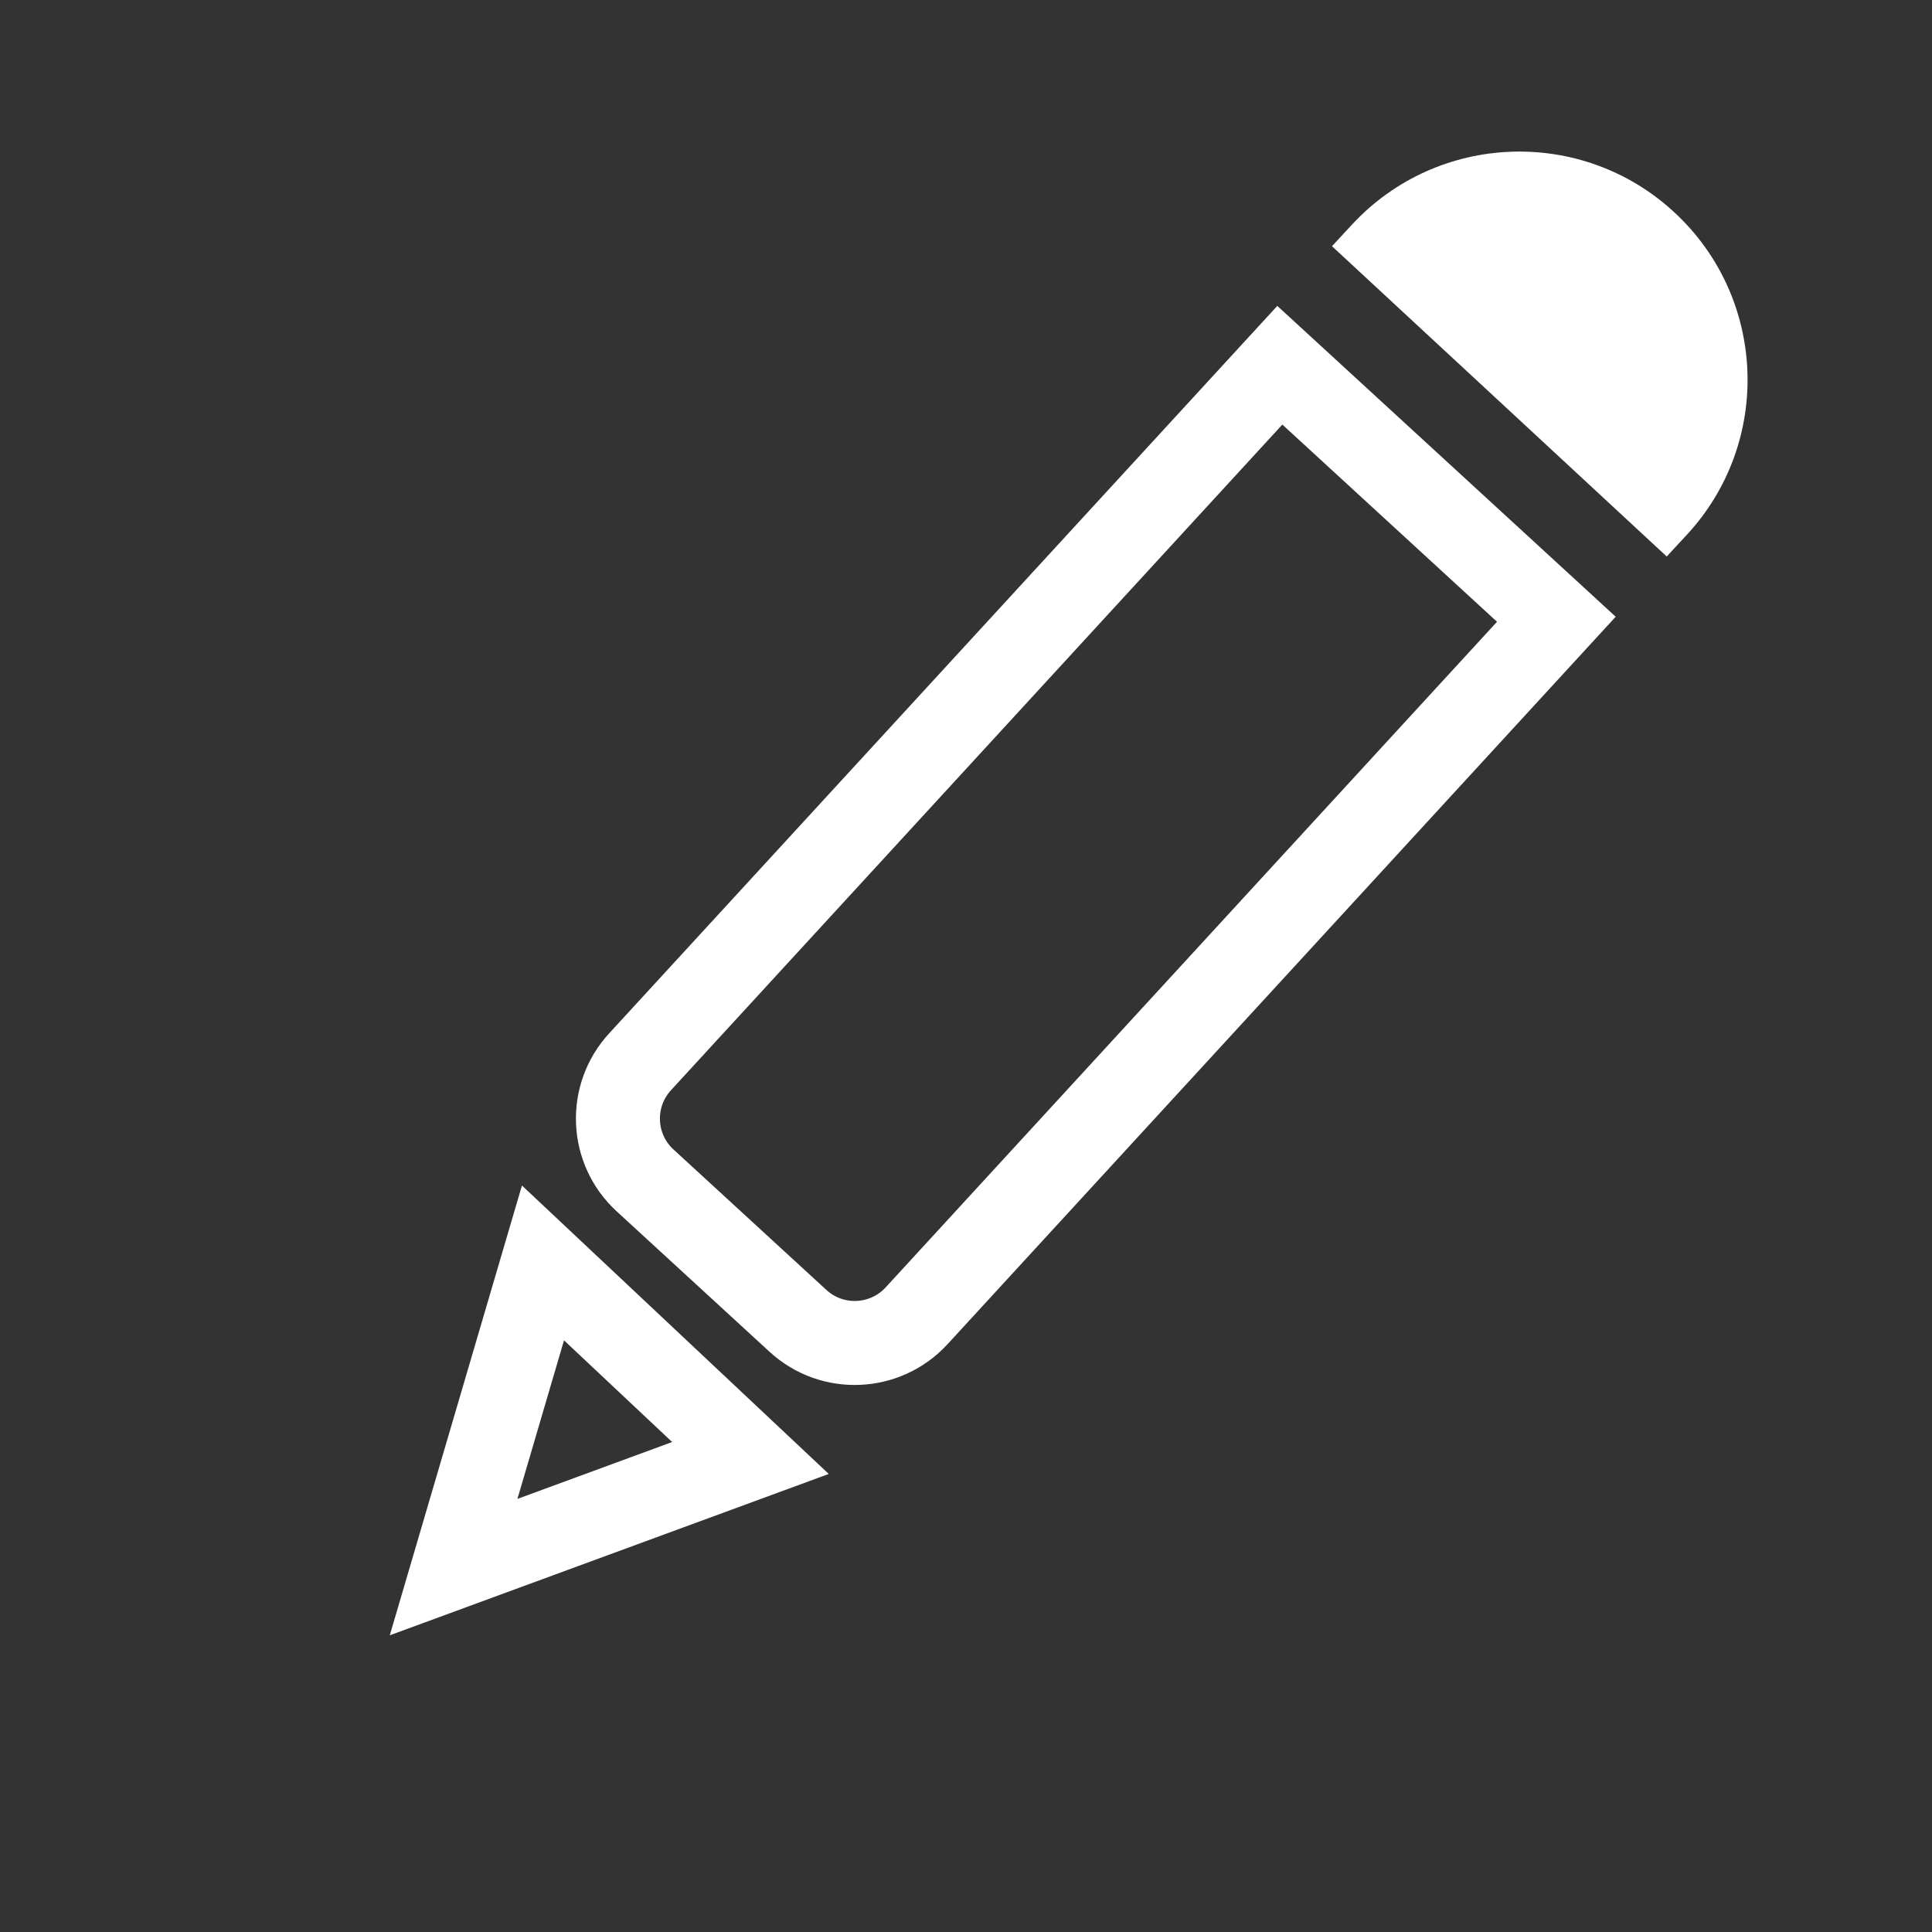 <svg width="23" height="23" viewBox="0 0 23 23" fill="none" xmlns="http://www.w3.org/2000/svg">
<rect x="0" y="0" width="23" height="23" fill="#333333" stroke="none"/>
<path d="M15.236 4.348L18.528 7.372L10.912 15.664C10.538 16.071 9.905 16.098 9.499 15.724L7.68 14.053C7.273 13.68 7.246 13.047 7.62 12.64L15.236 4.348Z" stroke="white"/>
<path d="M8.934 17.357L5.4 18.656L6.464 15.035L8.934 17.357Z" stroke="white"/>
<path d="M16.095 2.674C17.115 1.574 18.834 1.509 19.934 2.529C21.035 3.549 21.1 5.268 20.08 6.368L19.842 6.625L15.857 2.931L16.095 2.674Z" fill="white"/>
</svg>

